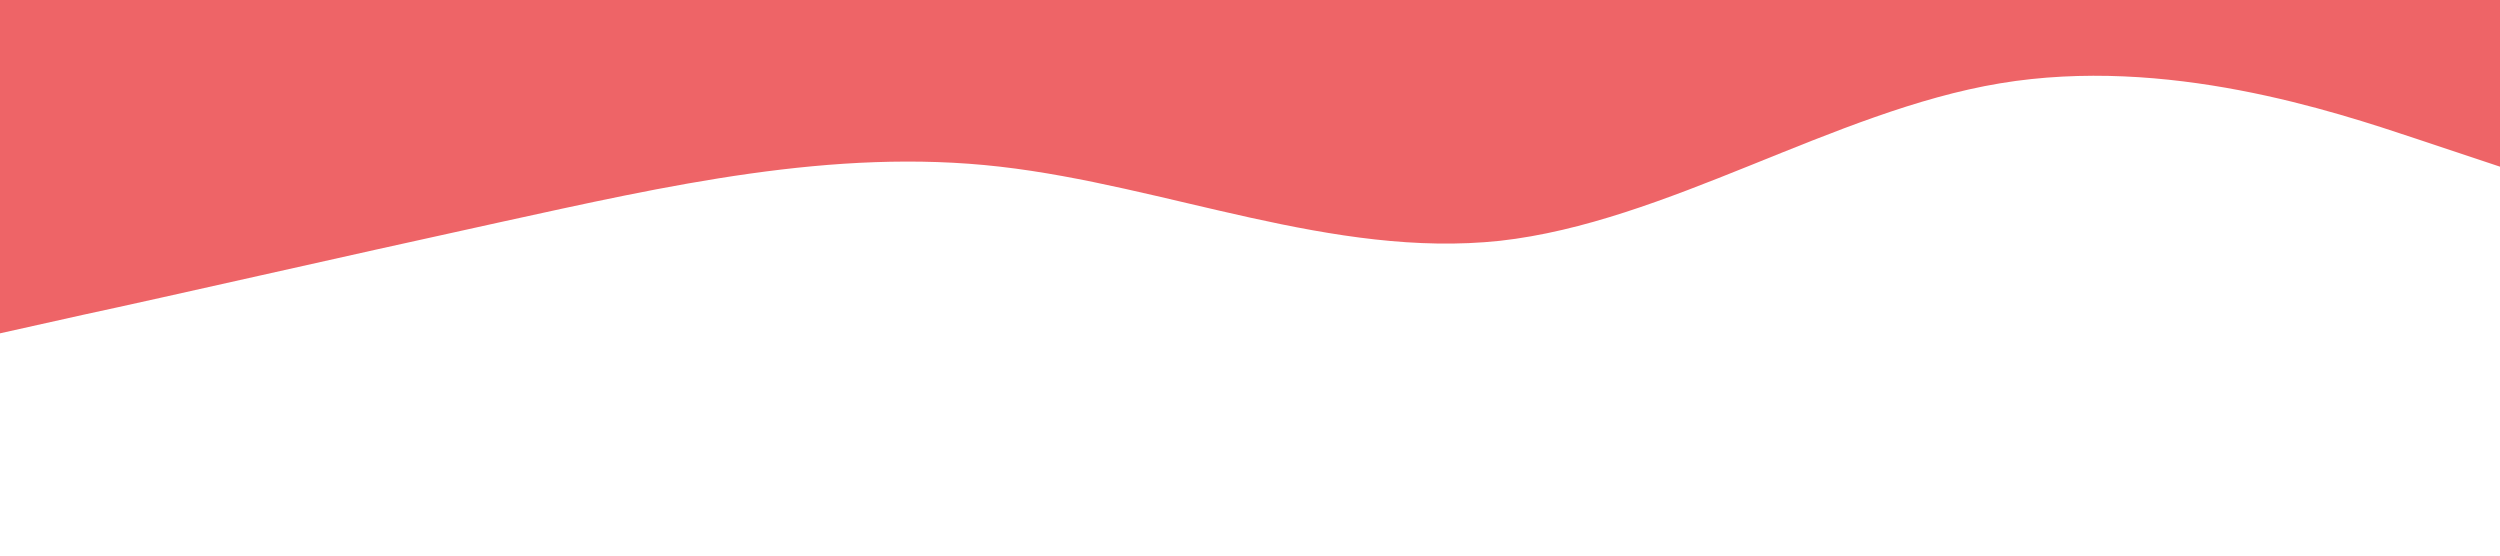 <svg xmlns="http://www.w3.org/2000/svg" viewBox="0 0 1440 320"><path fill="#ee6467" fill-opacity="1" d="M0,192L48,181.3C96,171,192,149,288,128C384,107,480,85,576,96C672,107,768,149,864,138.7C960,128,1056,64,1152,48C1248,32,1344,64,1392,80L1440,96L1440,0L1392,0C1344,0,1248,0,1152,0C1056,0,960,0,864,0C768,0,672,0,576,0C480,0,384,0,288,0C192,0,96,0,48,0L0,0Z"></path></svg>